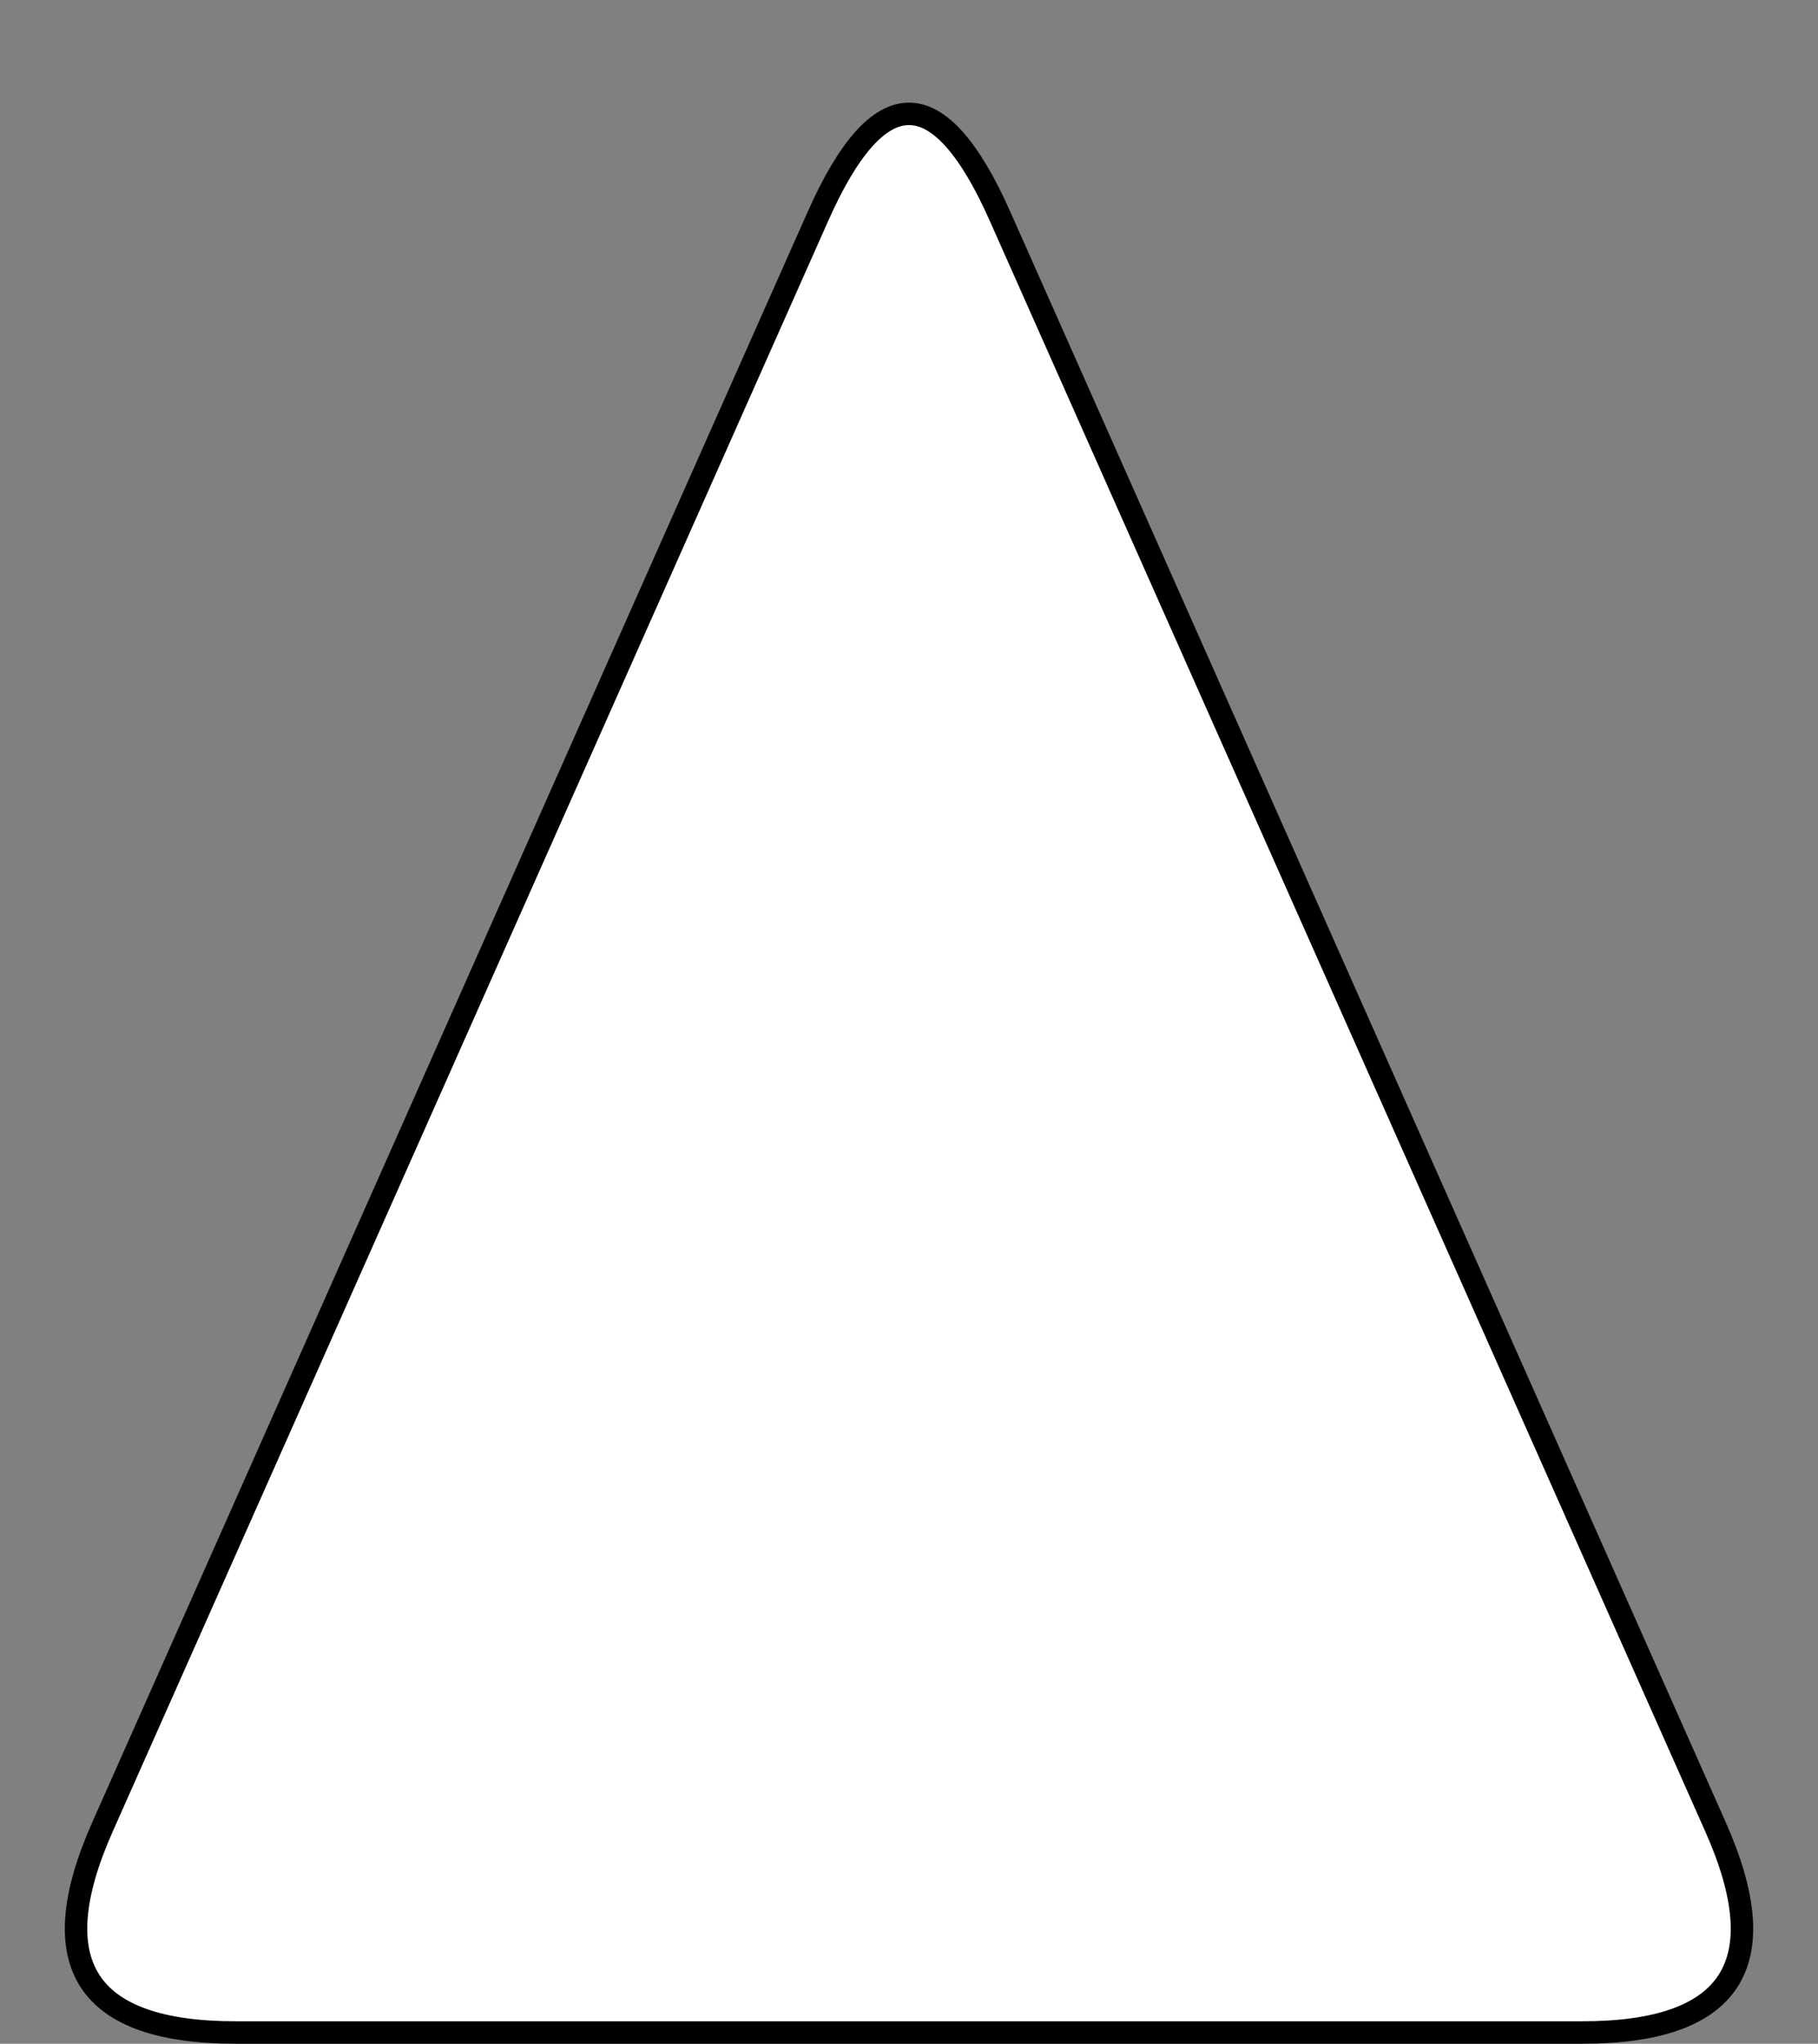 <?xml version="1.0" encoding="UTF-8"?>
<!DOCTYPE svg PUBLIC "-//W3C//DTD SVG 1.1//EN" "http://www.w3.org/Graphics/SVG/1.1/DTD/svg11.dtd">
<svg xmlns="http://www.w3.org/2000/svg" xmlns:xlink="http://www.w3.org/1999/xlink" version="1.1" width="81px" height="91px" viewBox="-0.5 -0.5 81 91"><rect x="-0.5" y="-0.5" width="81" height="91" fill="#808080" stroke="none"/><defs/><g><path d="M -5 45 L -5 15 Q -5 5 4.14 9.06 L 75.86 40.94 Q 85 45 75.86 49.06 L 4.14 80.94 Q -5 85 -5 75 Z" fill="rgb(255, 255, 255)" stroke="rgb(0, 0, 0)" stroke-miterlimit="10" transform="rotate(-90,40,45)" pointer-events="all"/></g></svg>